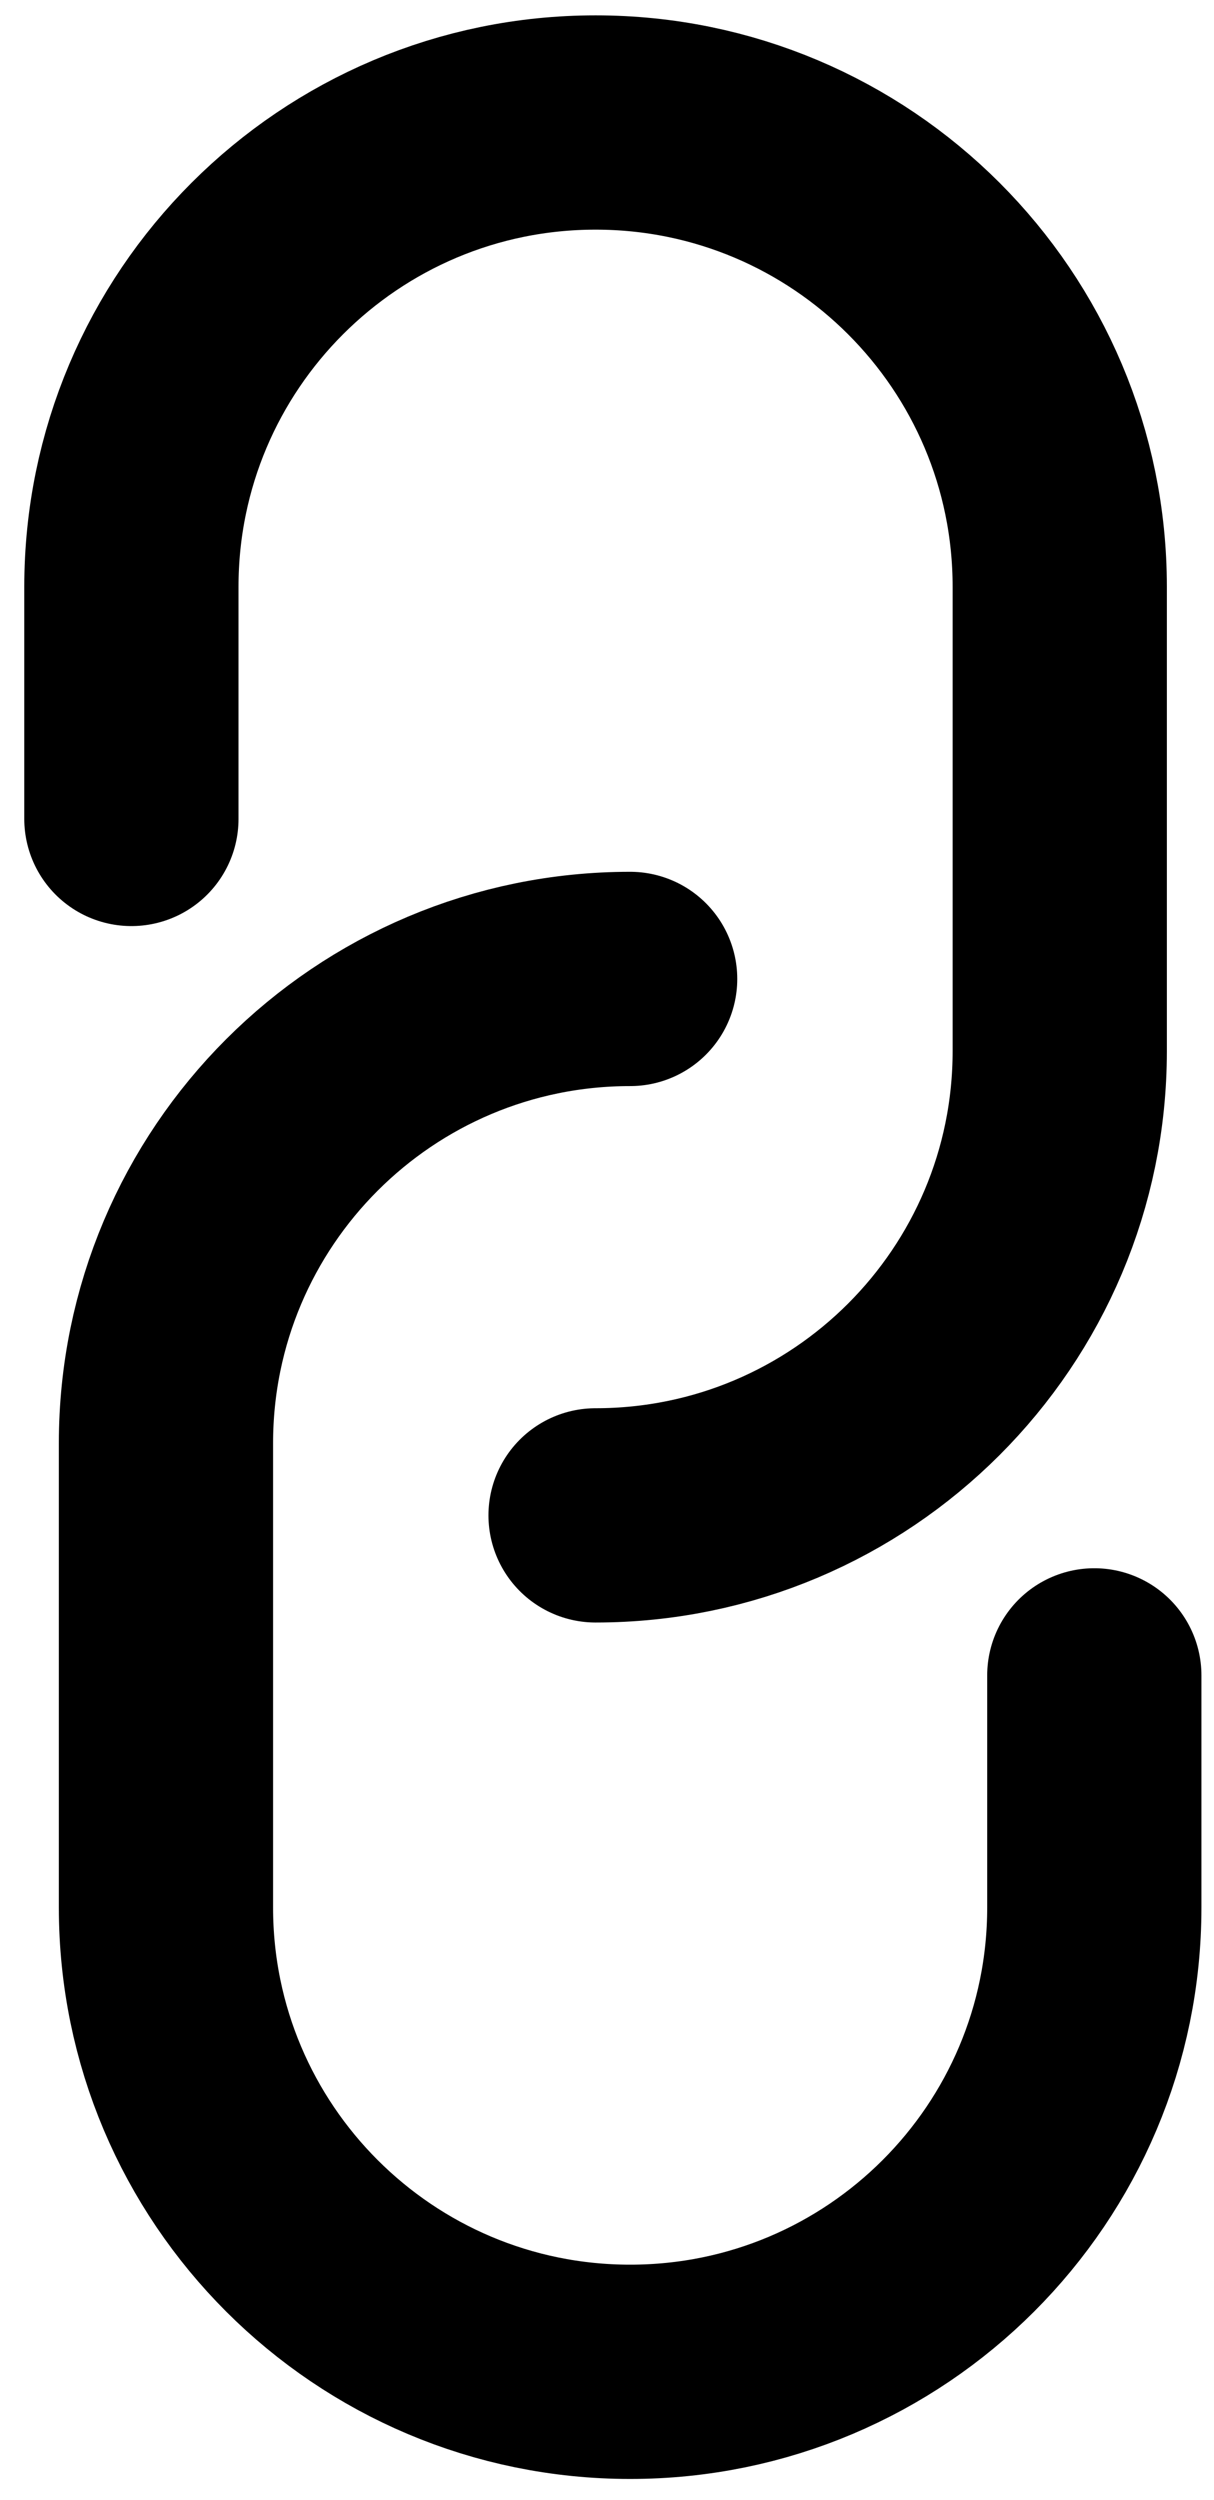<svg width="34" height="70" viewBox="0 0 34 70" fill="none" xmlns="http://www.w3.org/2000/svg">
<path d="M16.68 42.43V42.43C23.859 42.43 29.68 36.609 29.68 29.43V16.43C29.68 9.25 23.859 3.43 16.68 3.43V3.43C9.5 3.43 3.68 9.25 3.68 16.43L3.68 22.93" stroke="currentColor" stroke-width="6" stroke-linecap="round"/>
<path d="M17.648 27.41V27.41C10.469 27.41 4.648 33.23 4.648 40.41L4.648 53.41C4.648 60.59 10.469 66.41 17.648 66.41V66.41C24.828 66.41 30.648 60.59 30.648 53.41L30.648 46.91" stroke="currentColor" stroke-width="6" stroke-linecap="round"/>
</svg>
